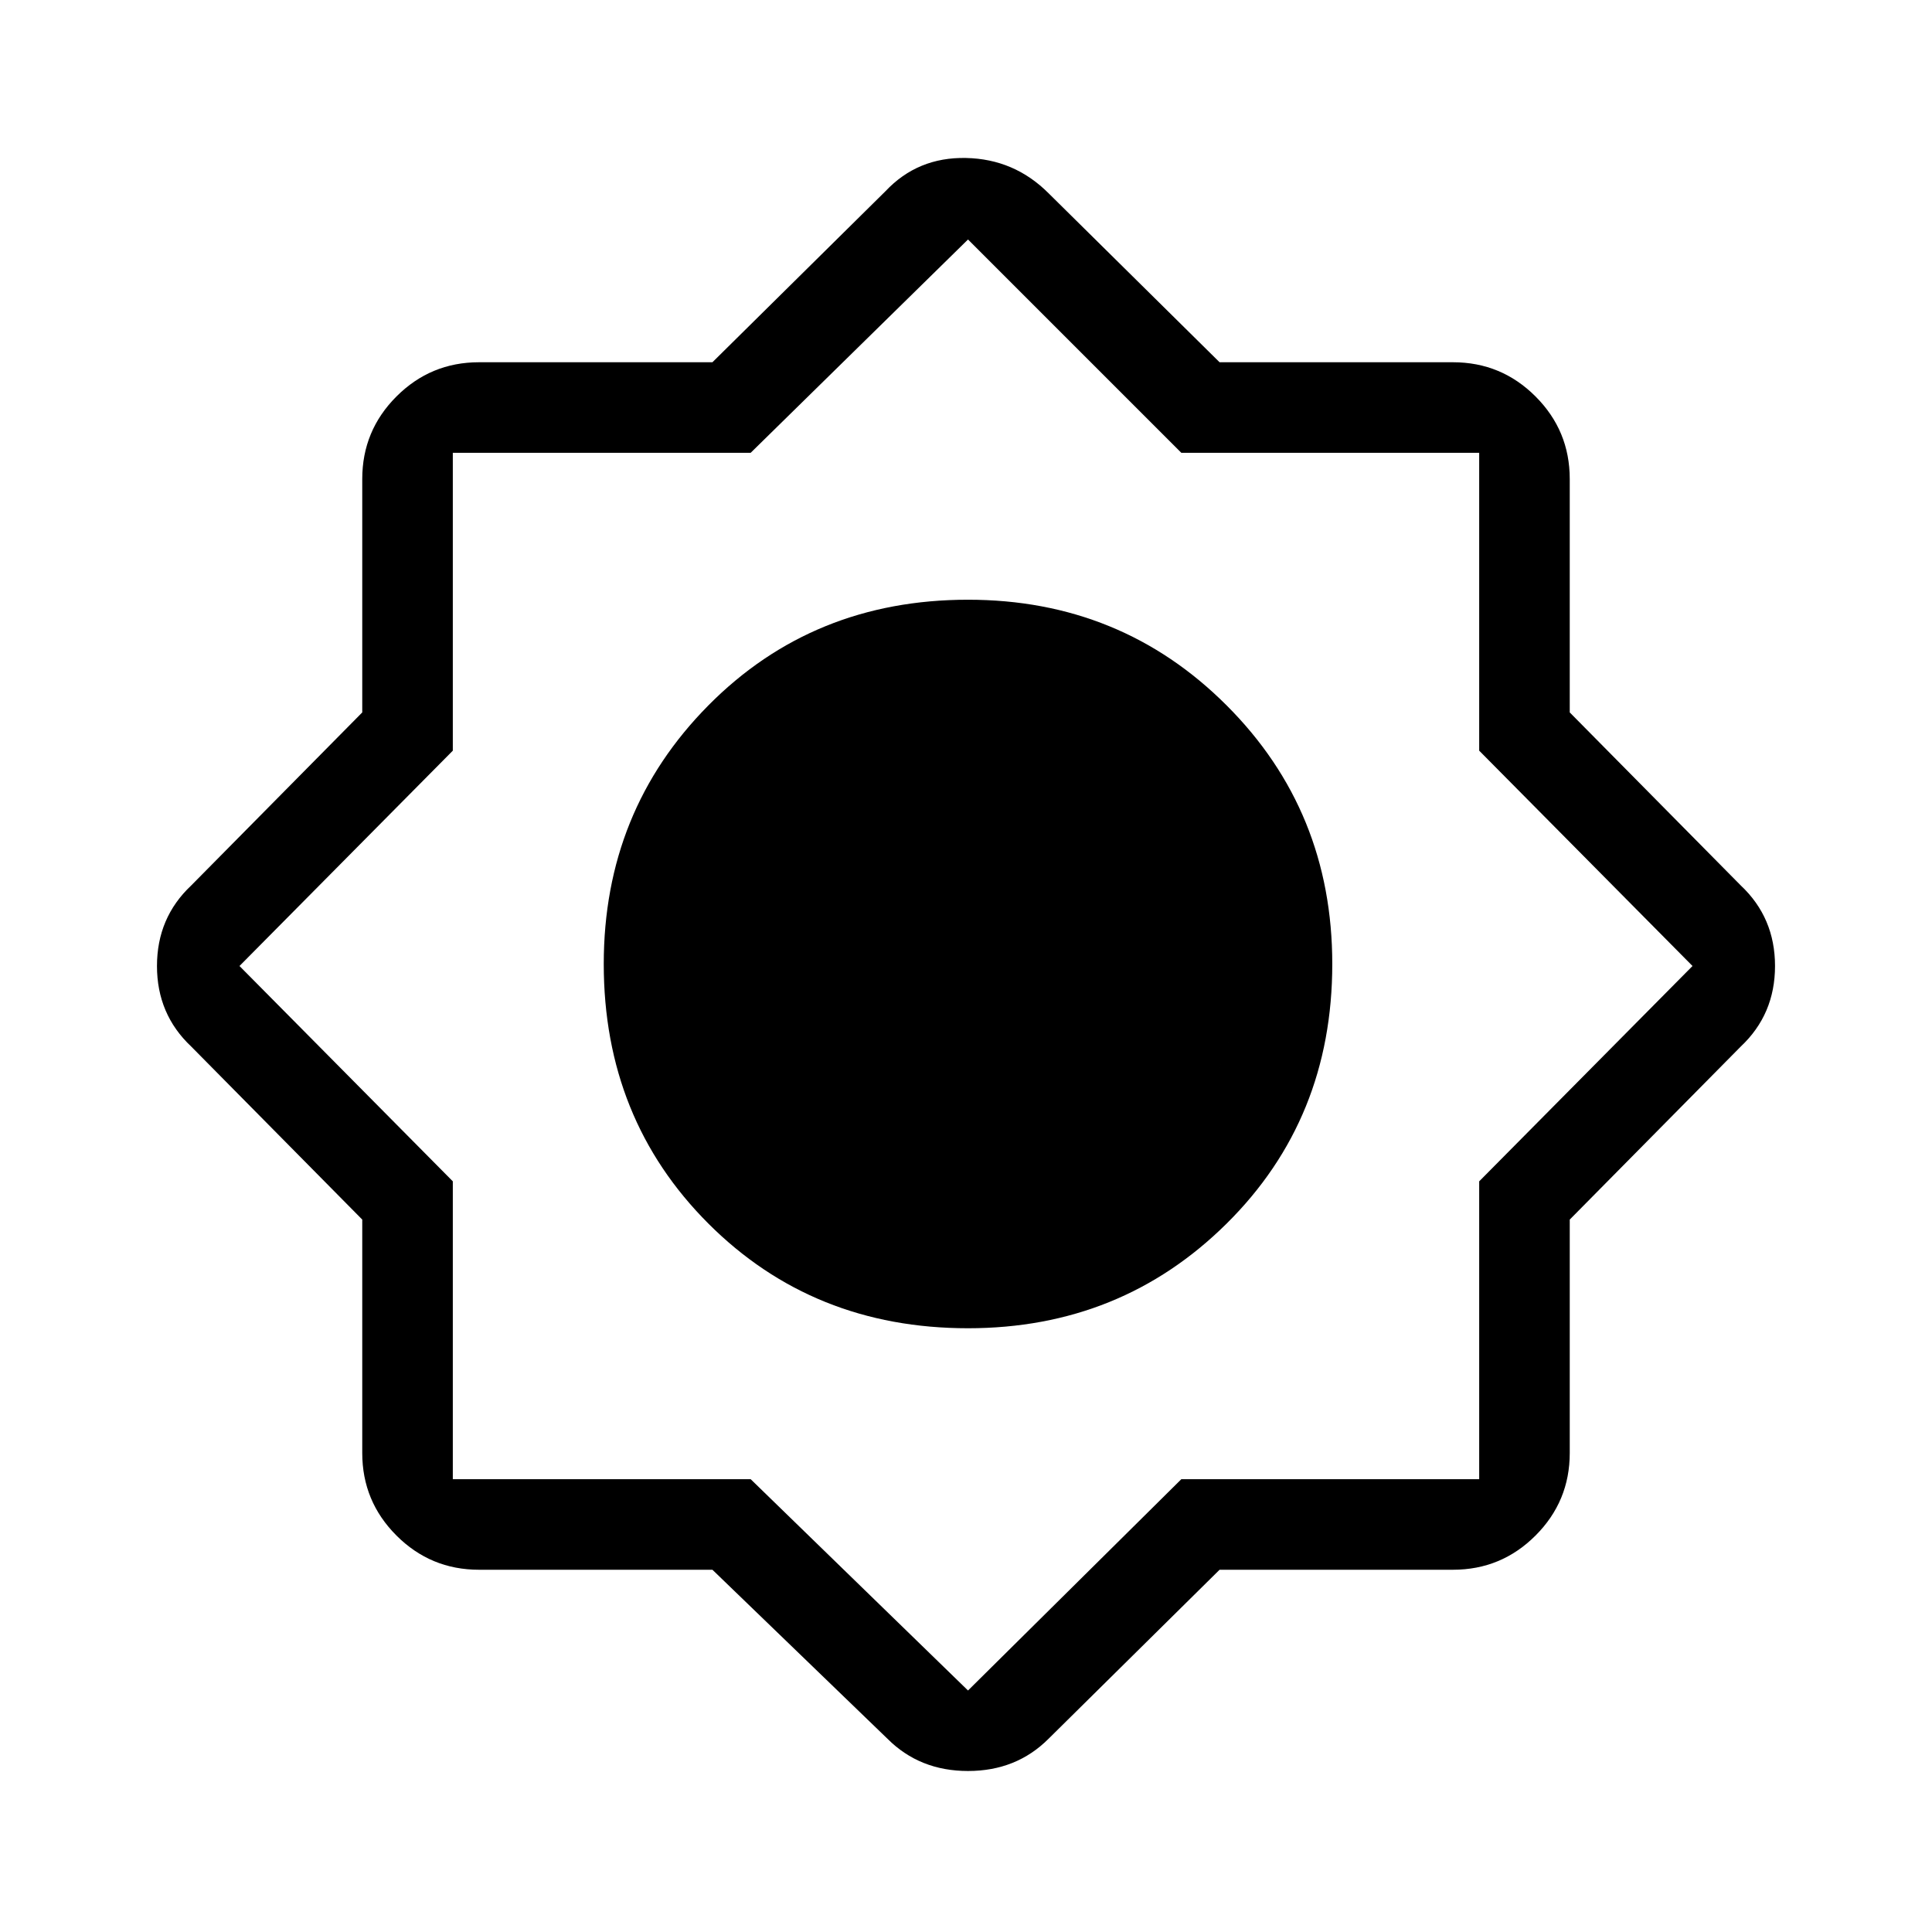<svg xmlns="http://www.w3.org/2000/svg" height="48" width="48"><path d="M17.7 39h-5.8q-1.2 0-2.05-.85Q9 37.3 9 36.1v-5.8L4.75 26q-.85-.8-.85-2t.85-2L9 17.7v-5.8q0-1.2.85-2.05Q10.7 9 11.9 9h5.8L22 4.75q.8-.85 2-.825 1.2.025 2.05.875L30.3 9h5.8q1.2 0 2.05.85.85.85.85 2.05v5.8l4.25 4.3q.85.8.85 2t-.85 2L39 30.3v5.8q0 1.2-.85 2.05-.85.85-2.05.85h-5.8l-4.25 4.2q-.8.8-2 .8t-2-.8Zm6.35-6q-3.85 0-6.45-2.6T15 23.95q0-3.8 2.6-6.425t6.45-2.625q3.8 0 6.425 2.625T33.1 23.95q0 3.85-2.625 6.45T24.05 33Zm0-2.25q2.7 0 4.725-2.025Q30.8 26.7 30.8 23.95q0-2.7-2.025-4.725Q26.75 17.2 24.05 17.2q-2.75 0-4.775 2.025-2.025 2.025-2.025 4.725 0 2.75 2.025 4.775Q21.3 30.75 24.05 30.75Zm0 11.25 5.3-5.25h7.4v-7.4l5.3-5.35-5.3-5.35v-7.4h-7.4l-5.3-5.3-5.4 5.3h-7.4v7.4L5.95 24l5.3 5.35v7.4h7.4Zm0-11.25q-2.75 0-4.775-2.025Q17.25 26.7 17.25 23.95q0-2.7 2.025-4.725Q21.3 17.2 24.05 17.2q2.7 0 4.725 2.025Q30.8 21.25 30.8 23.95q0 2.75-2.025 4.775-2.025 2.025-4.725 2.025Z"/></svg>